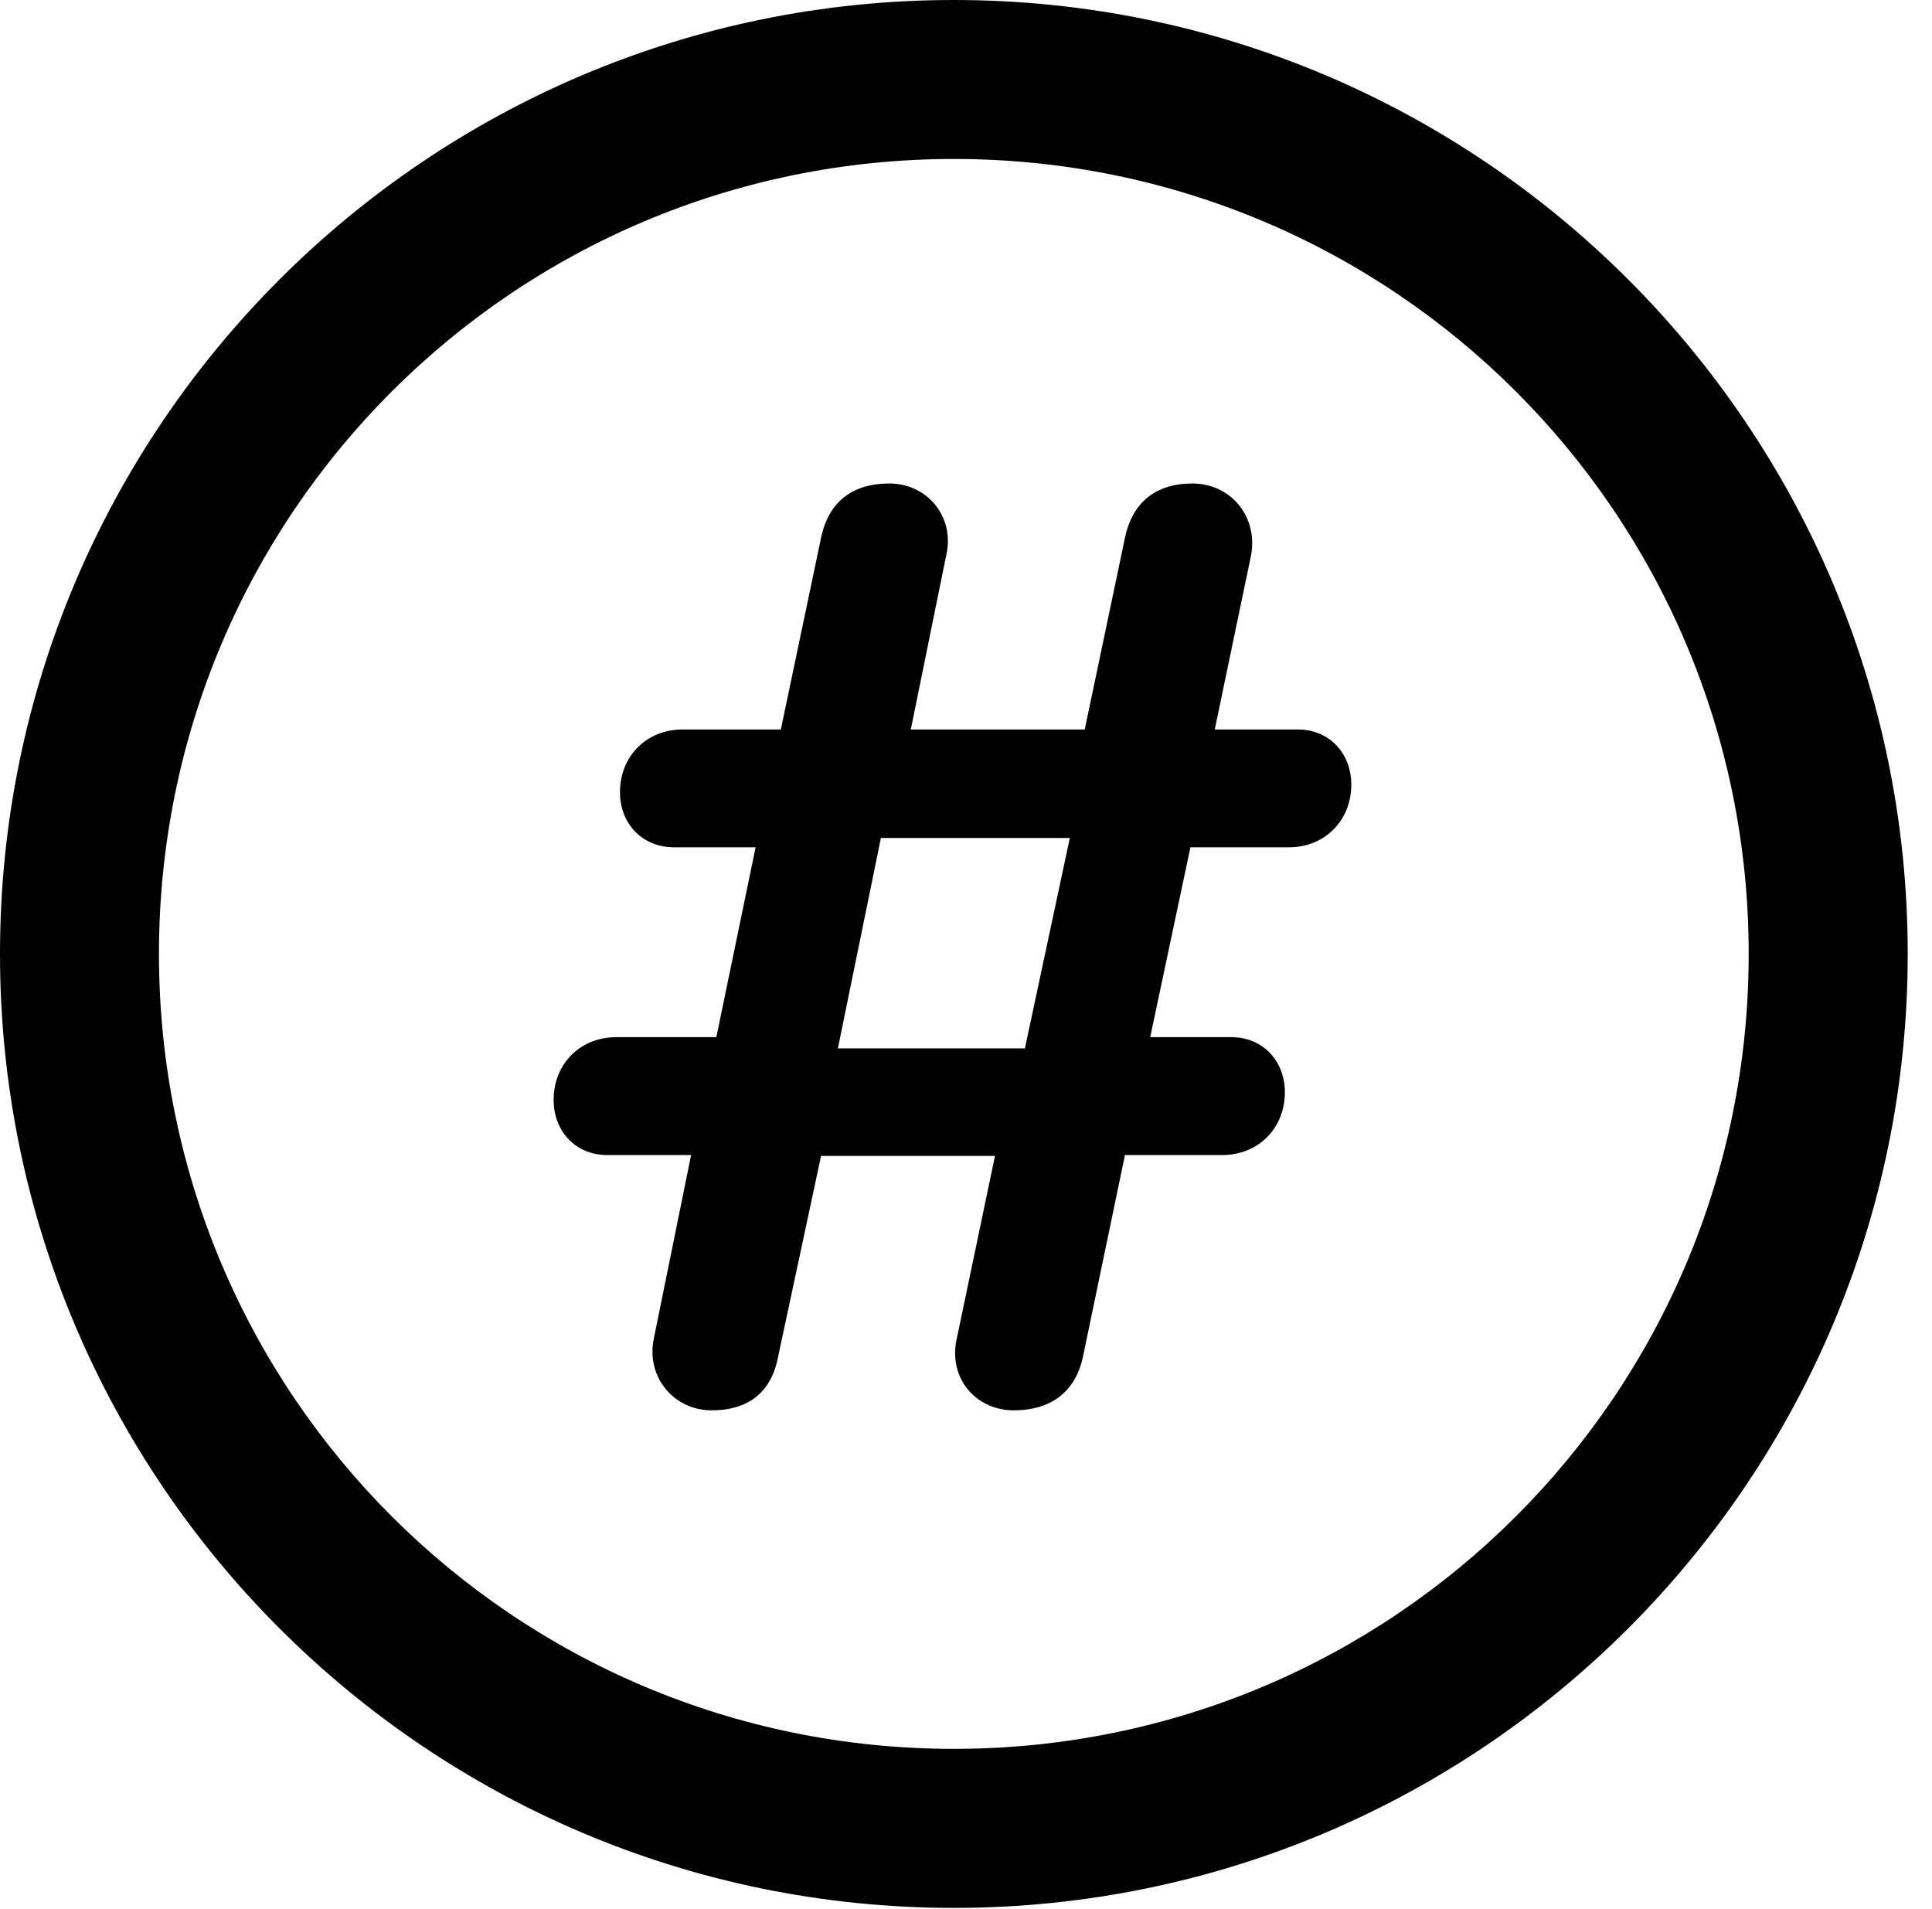 <svg version="1.1" xmlns="http://www.w3.org/2000/svg" xmlns:xlink="http://www.w3.org/1999/xlink" viewBox="0 0 28.246 27.904">
 <g>
  
  <path d="M13.945 27.891C21.643 27.891 27.891 21.643 27.891 13.945C27.891 6.248 21.643 0 13.945 0C6.248 0 0 6.248 0 13.945C0 21.643 6.248 27.891 13.945 27.891ZM13.945 25.566C7.52 25.566 2.324 20.371 2.324 13.945C2.324 7.52 7.52 2.324 13.945 2.324C20.371 2.324 25.566 7.52 25.566 13.945C25.566 20.371 20.371 25.566 13.945 25.566Z" style="fill:hsl(0 0 0/0.85)"></path>
  <path d="M10.404 20.617C10.951 20.617 11.279 20.344 11.375 19.838L12.004 16.898L14.547 16.898L13.986 19.578C13.863 20.139 14.26 20.617 14.82 20.617C15.367 20.617 15.723 20.344 15.832 19.838L16.447 16.885L17.869 16.885C18.402 16.885 18.785 16.488 18.785 15.969C18.785 15.504 18.457 15.162 18.006 15.162L16.816 15.162L17.404 12.387L18.84 12.387C19.373 12.387 19.756 11.99 19.756 11.471C19.756 11.006 19.428 10.664 18.977 10.664L17.76 10.664L18.293 8.107C18.389 7.547 17.992 7.068 17.432 7.068C16.898 7.068 16.557 7.342 16.447 7.861L15.859 10.664L13.316 10.664L13.836 8.107C13.959 7.561 13.562 7.068 13.002 7.068C12.455 7.068 12.113 7.342 12.004 7.861L11.416 10.664L9.98 10.664C9.447 10.664 9.064 11.06 9.064 11.58C9.064 12.045 9.393 12.387 9.857 12.387L11.047 12.387L10.473 15.162L9.01 15.162C8.477 15.162 8.094 15.559 8.094 16.078C8.094 16.543 8.422 16.885 8.873 16.885L10.104 16.885L9.557 19.578C9.447 20.139 9.857 20.617 10.404 20.617ZM12.25 15.326L12.879 12.25L15.641 12.25L14.984 15.326Z" style="fill:hsl(0 0 0/0.85)"></path>
 </g>
</svg>